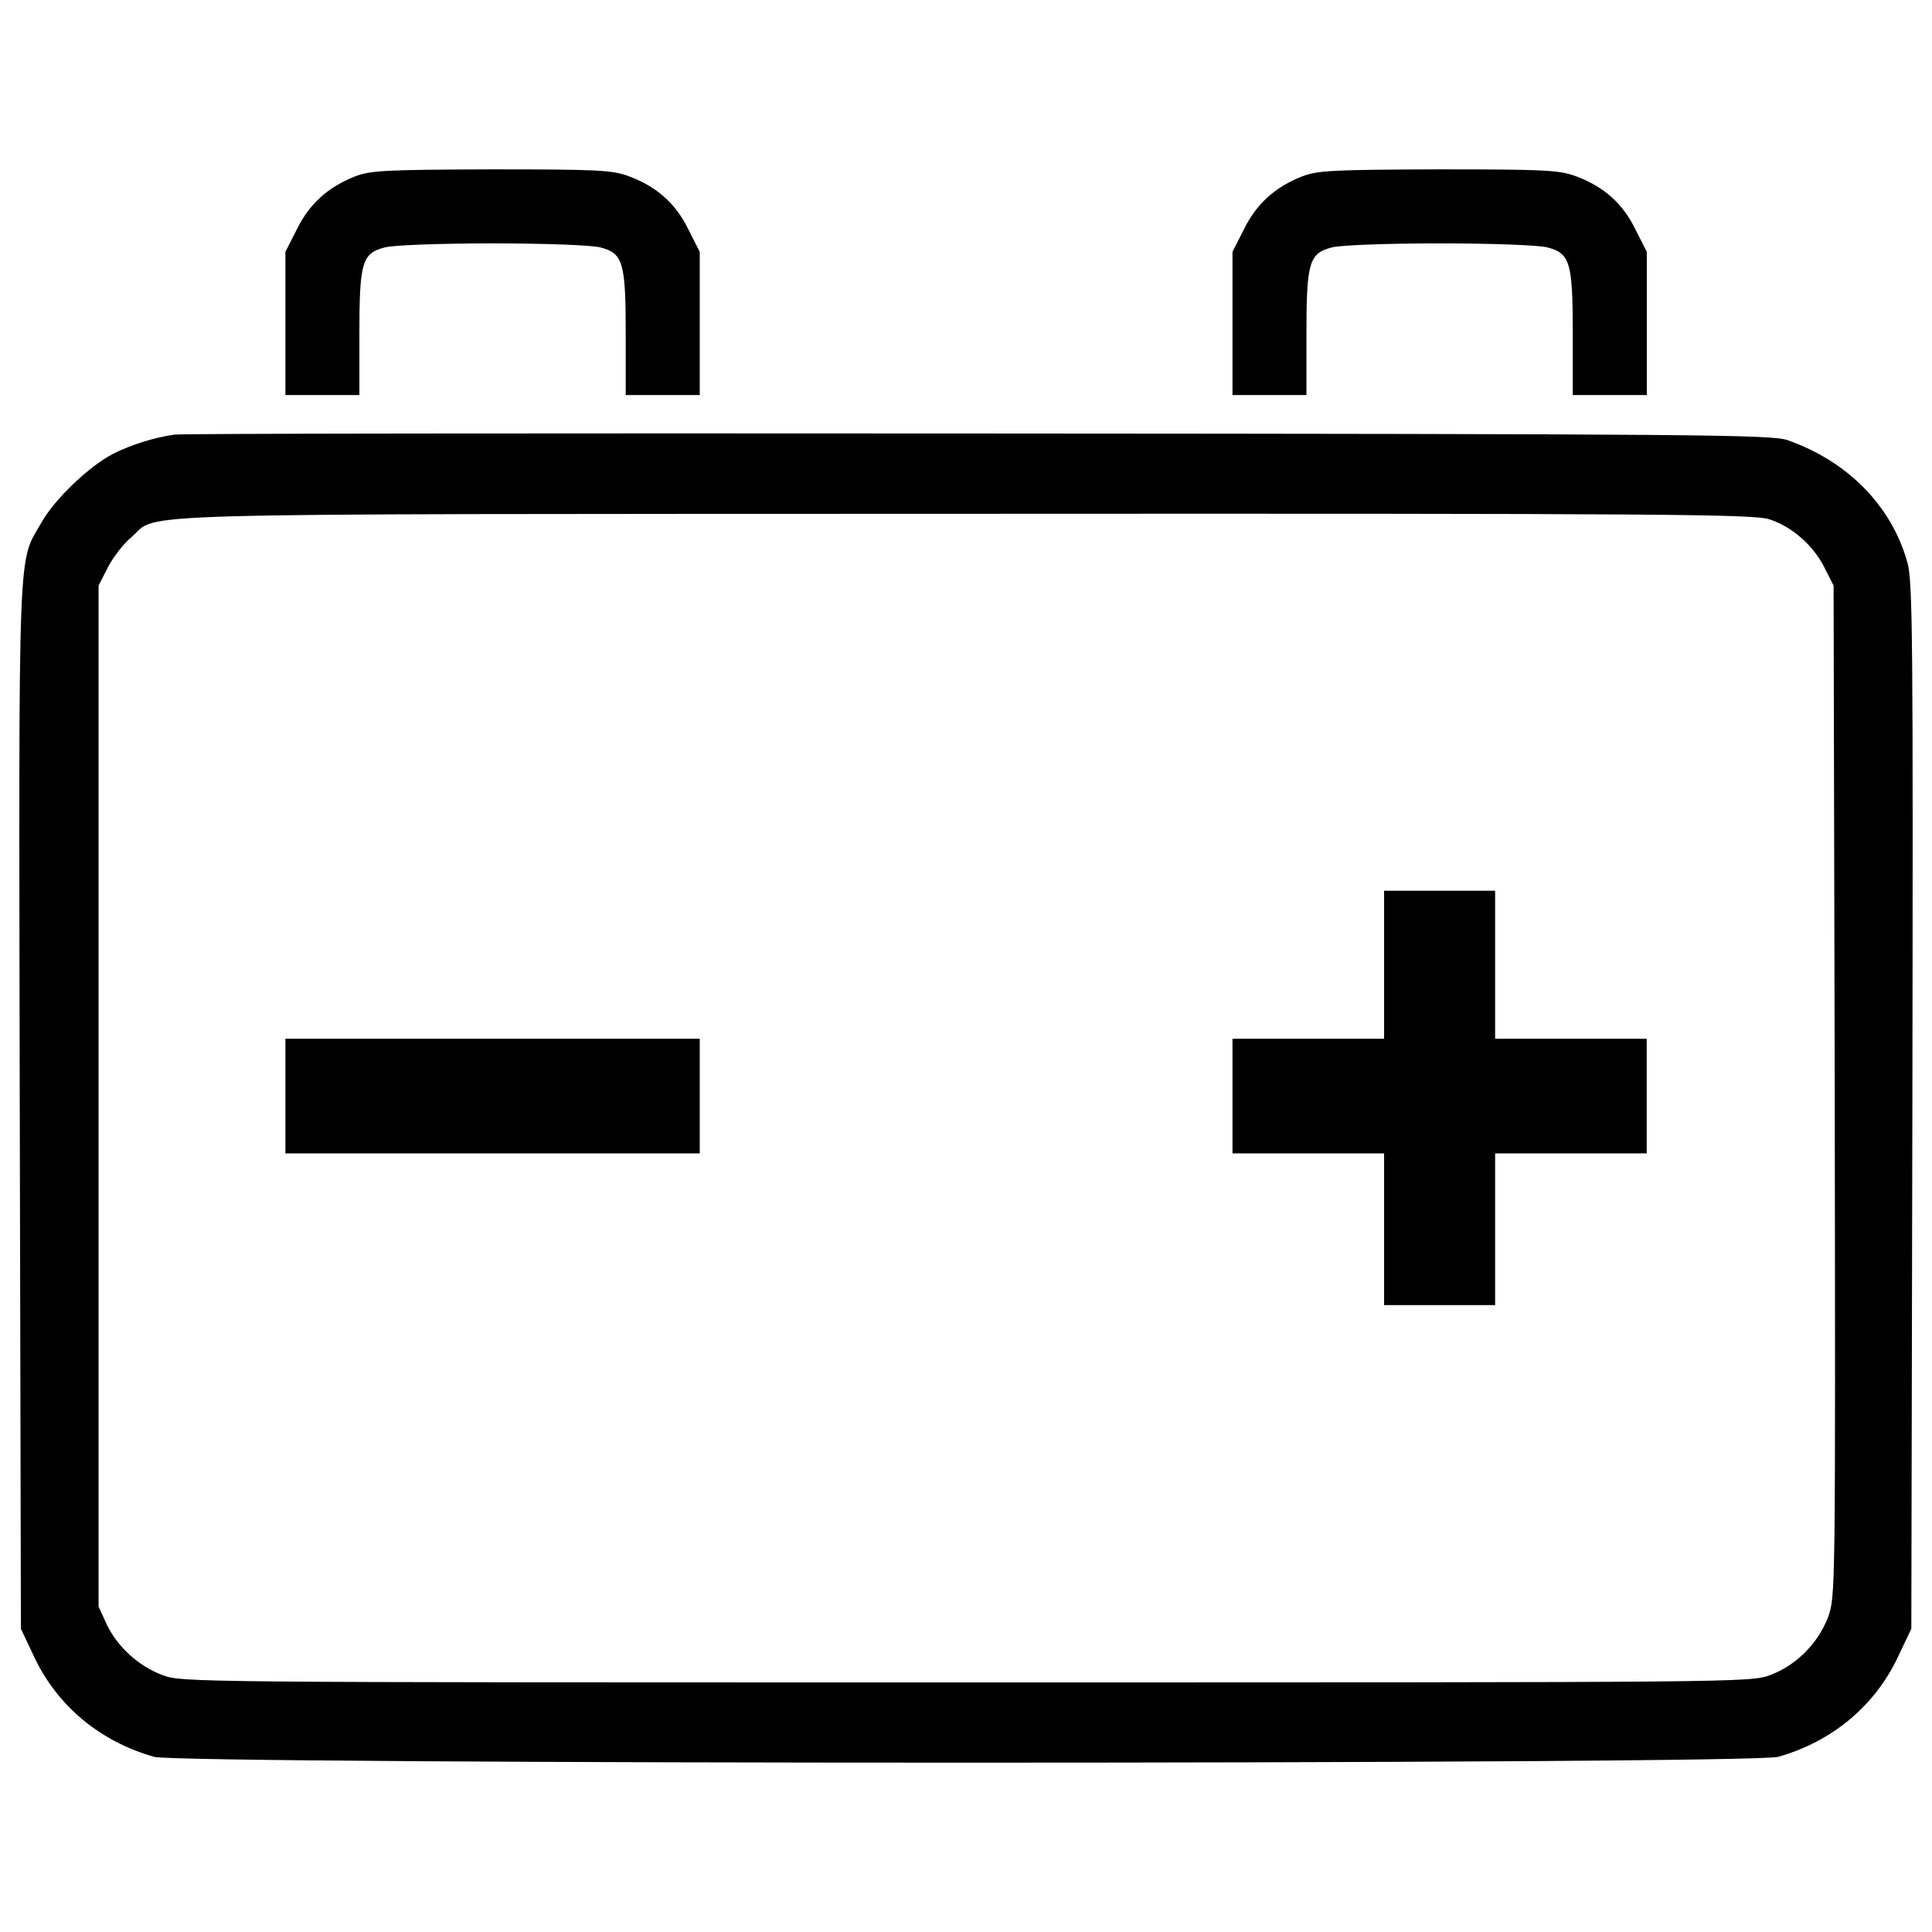 <?xml version="1.0" encoding="UTF-8"?>
<svg xmlns="http://www.w3.org/2000/svg" xmlns:xlink="http://www.w3.org/1999/xlink" width="100pt" height="100pt" viewBox="0 0 100 100" version="1.1">
<g id="surface1">
<path style=" stroke:none;fill-rule:nonzero;fill:rgb(0%,0%,0%);fill-opacity:1;" d="M 18.371 9.133 C 16.973 9.688 16.016 10.547 15.367 11.867 L 14.773 13.035 L 14.773 20.449 L 18.602 20.449 L 18.602 17.289 C 18.602 13.594 18.734 13.113 19.902 12.809 C 20.305 12.691 22.699 12.598 25.496 12.598 C 28.289 12.598 30.684 12.691 31.086 12.809 C 32.254 13.113 32.387 13.594 32.387 17.289 L 32.387 20.449 L 36.219 20.449 L 36.219 13.035 L 35.625 11.867 C 34.973 10.527 33.996 9.668 32.578 9.133 C 31.699 8.805 31.047 8.766 25.438 8.766 C 19.902 8.785 19.176 8.824 18.371 9.133 Z M 18.371 9.133 "/>
<path style=" stroke:none;fill-rule:nonzero;fill:rgb(0%,0%,0%);fill-opacity:1;" d="M 67.391 9.133 C 65.992 9.688 65.035 10.547 64.387 11.867 L 63.793 13.035 L 63.793 20.449 L 67.621 20.449 L 67.621 17.289 C 67.621 13.594 67.758 13.113 68.926 12.809 C 69.324 12.691 71.719 12.598 74.516 12.598 C 77.312 12.598 79.703 12.691 80.105 12.809 C 81.273 13.113 81.406 13.594 81.406 17.289 L 81.406 20.449 L 85.238 20.449 L 85.238 13.035 L 84.645 11.867 C 83.992 10.527 83.016 9.668 81.598 9.133 C 80.719 8.805 80.066 8.766 74.457 8.766 C 68.922 8.785 68.195 8.824 67.391 9.133 Z M 67.391 9.133 "/>
<path style=" stroke:none;fill-rule:nonzero;fill:rgb(0%,0%,0%);fill-opacity:1;" d="M 9.027 22.496 C 7.957 22.648 6.77 23.031 5.887 23.473 C 4.664 24.086 2.844 25.809 2.152 27.035 C 0.91 29.219 0.969 27.398 1.023 57.23 L 1.082 84.305 L 1.789 85.801 C 2.996 88.328 5.199 90.145 7.977 90.934 C 9.41 91.336 90.598 91.336 92.035 90.934 C 94.812 90.148 97.012 88.328 98.219 85.801 L 98.93 84.305 L 98.984 57.23 C 99.023 32.875 99.004 30.023 98.719 29.086 C 97.895 26.172 95.633 23.875 92.531 22.785 C 91.727 22.496 88.188 22.461 50.578 22.438 C 27.984 22.422 9.297 22.438 9.027 22.496 Z M 91.594 26.883 C 92.762 27.266 93.852 28.223 94.43 29.371 L 94.906 30.309 L 94.965 56.484 C 95.004 82.484 95.004 82.656 94.617 83.711 C 94.102 85.051 92.992 86.184 91.633 86.699 C 90.578 87.082 90.406 87.082 50.004 87.082 C 9.734 87.082 9.41 87.082 8.395 86.699 C 7.148 86.219 6.059 85.227 5.504 84.035 L 5.102 83.156 L 5.102 30.309 L 5.582 29.371 C 5.848 28.852 6.387 28.145 6.805 27.801 C 8.301 26.516 4.988 26.613 49.926 26.594 C 86.348 26.574 90.809 26.613 91.594 26.883 Z M 91.594 26.883 "/>
<path style=" stroke:none;fill-rule:nonzero;fill:rgb(0%,0%,0%);fill-opacity:1;" d="M 71.641 49.934 L 71.641 53.766 L 63.793 53.766 L 63.793 59.699 L 71.641 59.699 L 71.641 67.551 L 77.387 67.551 L 77.387 59.699 L 85.234 59.699 L 85.234 53.766 L 77.387 53.766 L 77.387 46.105 L 71.641 46.105 Z M 71.641 49.934 "/>
<path style=" stroke:none;fill-rule:nonzero;fill:rgb(0%,0%,0%);fill-opacity:1;" d="M 14.773 56.734 L 14.773 59.699 L 36.219 59.699 L 36.219 53.766 L 14.773 53.766 Z M 14.773 56.734 "/>
</g>
</svg>
